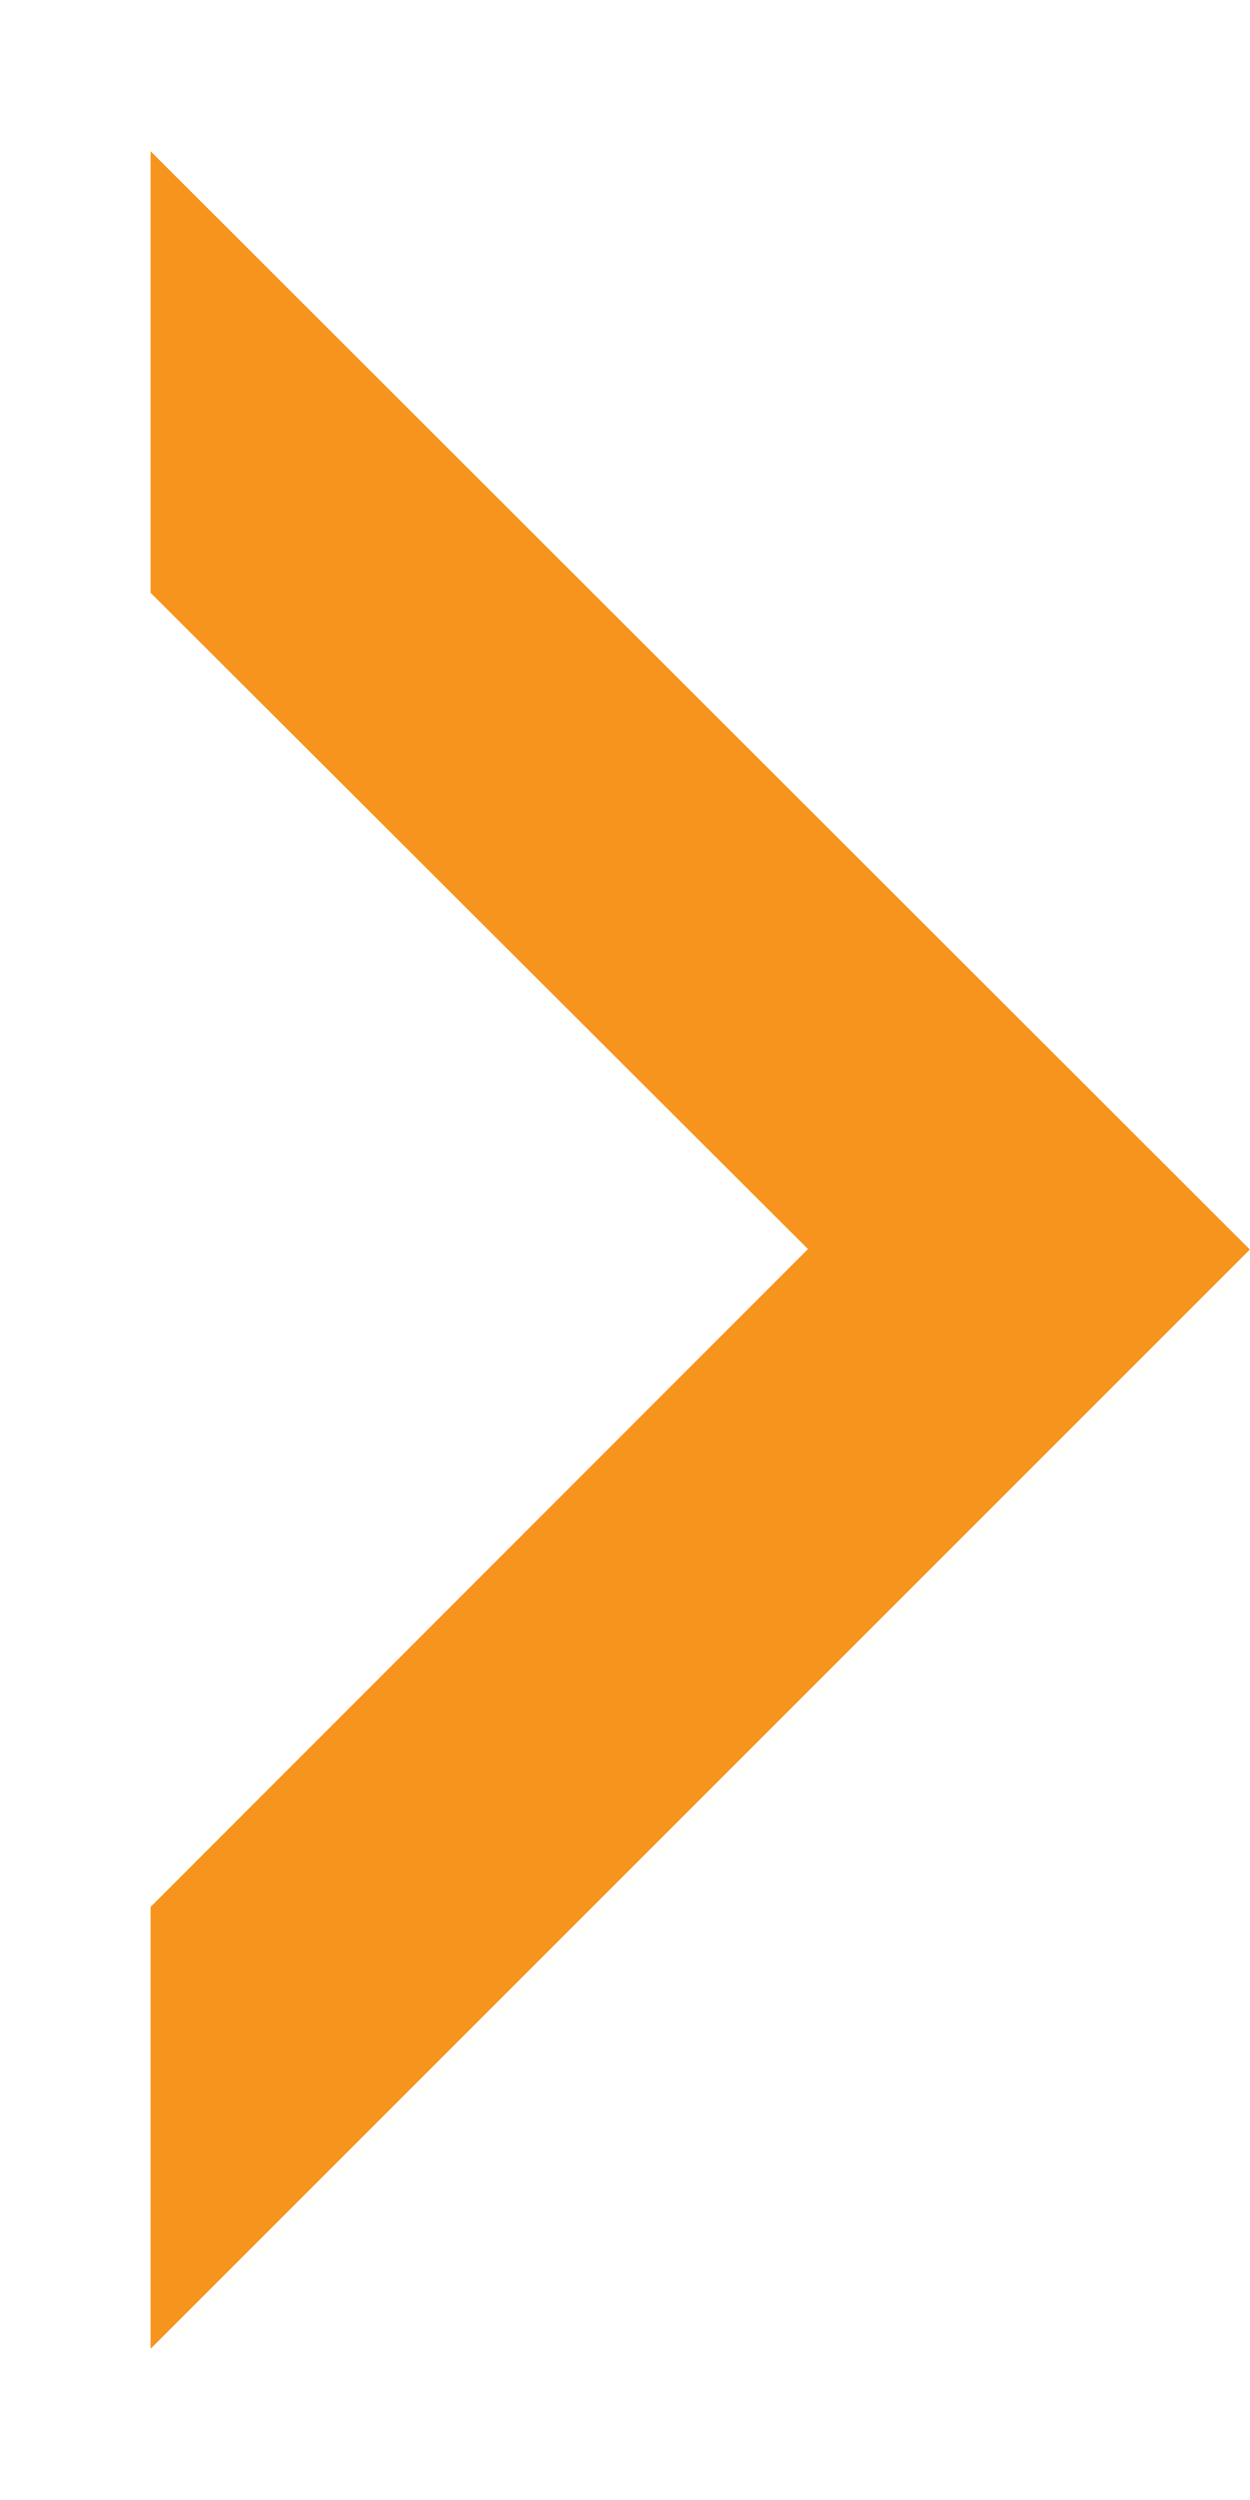 <svg xmlns="http://www.w3.org/2000/svg" width="8" height="16" viewBox="0 0 8 16">
    <defs>
        <clipPath id="sp6r86zzla">
            <path data-name="사각형 9533" transform="translate(0 3)" style="fill:#f7941d" d="M0 0h8v16H0z"/>
        </clipPath>
    </defs>
    <g data-name="마스크 그룹 829" transform="rotate(180 4 9.5)" style="clip-path:url(#sp6r86zzla)">
        <g data-name="그룹 9251">
            <path data-name="빼기 339" d="M7.035 0 0 7.035l7.035 7.029v-2.826l-4.207-4.2 4.207-4.21V0z" style="fill:#f7941d" transform="translate(.001 3.968)"/>
        </g>
    </g>
</svg>
